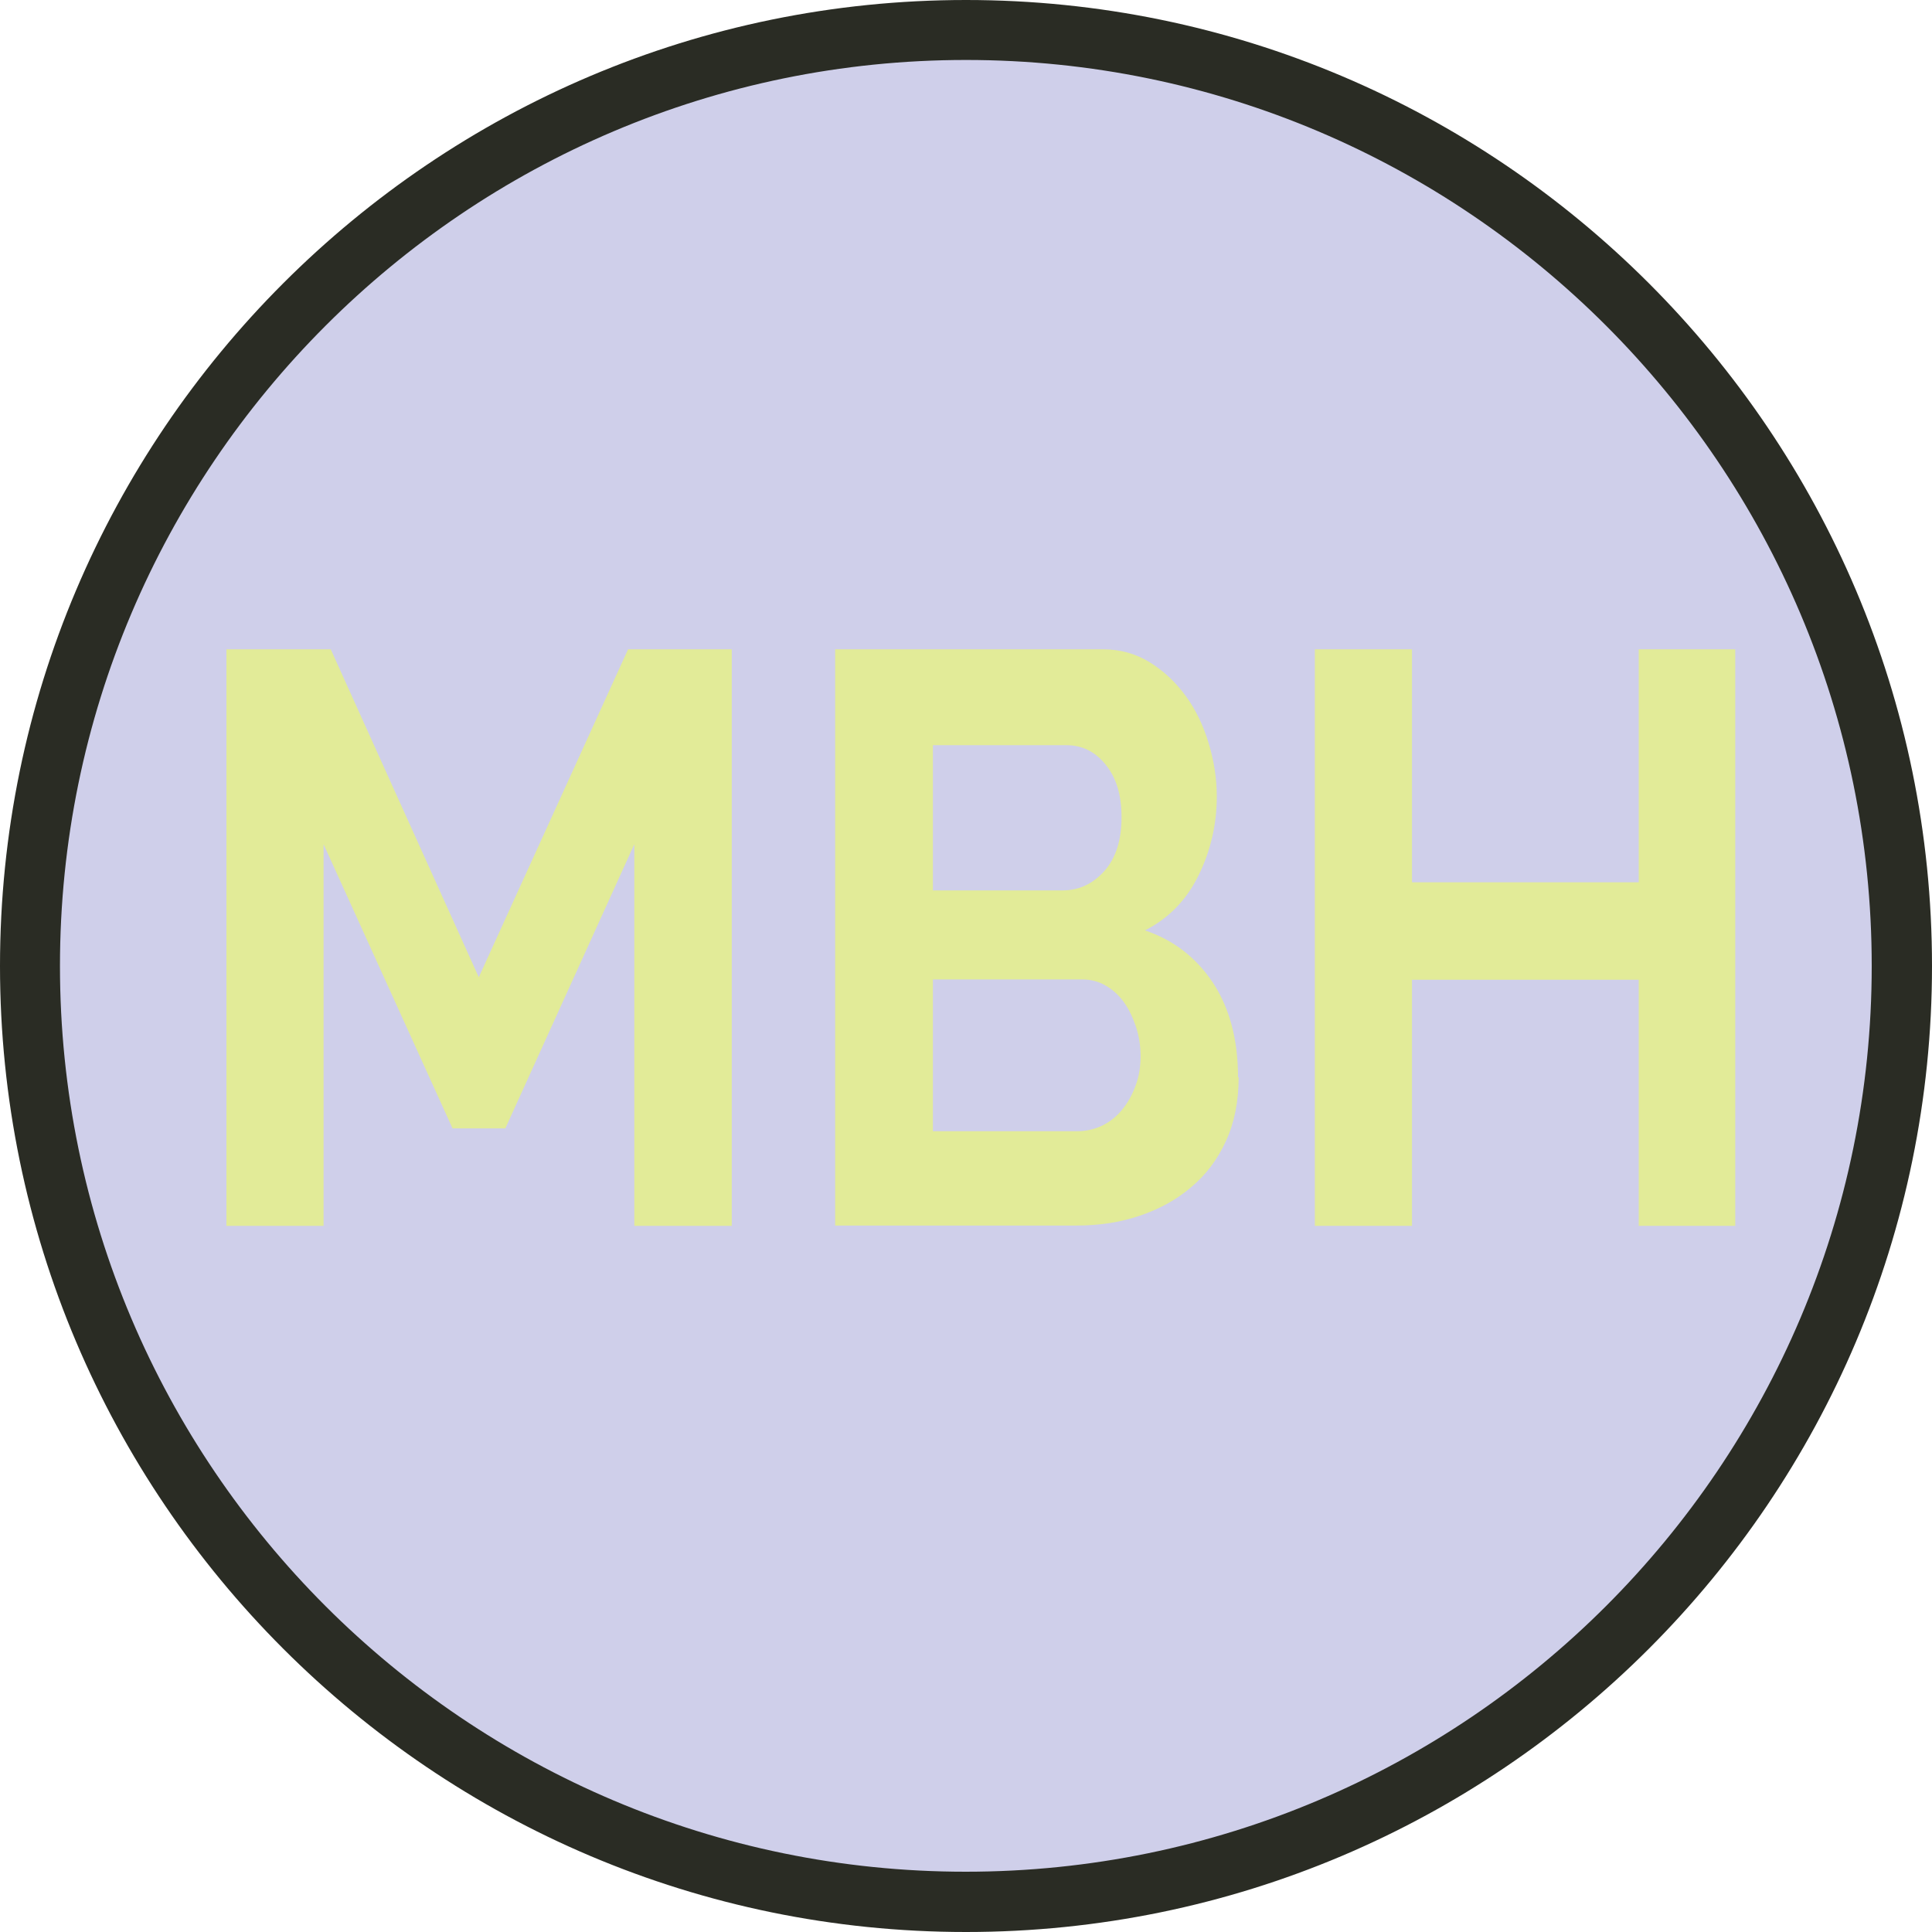 <?xml version="1.0" encoding="UTF-8"?><svg id="Layer_1" xmlns="http://www.w3.org/2000/svg" width="21.82mm" height="21.82mm" viewBox="0 0 61.86 61.86"><defs><style>.cls-1{fill:#e2eb98;}.cls-2{fill:#cfcfea;}.cls-3{fill:#2a2c24;}</style></defs><g><circle class="cls-2" cx="30.93" cy="30.93" r="29.97"/><path class="cls-3" d="M30.93,61.86C13.87,61.86,0,47.98,0,30.93S13.87,0,30.93,0s30.93,13.87,30.93,30.93-13.87,30.93-30.93,30.93ZM30.93,1.92C14.93,1.92,1.92,14.94,1.92,30.93s13.01,29,29,29,29.01-13.01,29.01-29S46.92,1.92,30.93,1.92Z"/></g><g><path class="cls-1" d="M20.31,39.25v-12.22l-4.13,9.1h-1.69l-4.13-9.1v12.22h-3.11V20.79h3.34l4.74,10.5,4.78-10.5h3.32v18.46h-3.11Z"/><path class="cls-1" d="M39.66,34.49c0,.78-.14,1.47-.41,2.05-.27,.59-.64,1.08-1.12,1.48-.47,.4-1.02,.7-1.65,.91-.62,.21-1.29,.31-2,.31h-7.74V20.79h8.57c.56,0,1.06,.14,1.51,.42,.45,.28,.83,.64,1.15,1.08s.56,.94,.73,1.51c.17,.56,.26,1.13,.26,1.7,0,.9-.2,1.75-.59,2.54-.39,.79-.96,1.37-1.71,1.75,.92,.31,1.64,.87,2.18,1.68,.53,.81,.8,1.82,.8,3.03Zm-9.79-10.63v4.65h4.15c.53,0,.97-.21,1.34-.62,.37-.42,.55-.99,.55-1.72s-.17-1.27-.51-1.69c-.34-.42-.76-.62-1.25-.62h-4.29Zm6.65,9.96c0-.33-.05-.65-.15-.95-.1-.3-.23-.57-.39-.79s-.36-.4-.59-.53c-.23-.13-.47-.19-.74-.19h-4.78v4.86h4.62c.28,0,.55-.06,.8-.18,.25-.12,.46-.29,.64-.51,.18-.22,.32-.47,.43-.77,.11-.29,.16-.61,.16-.94Z"/><path class="cls-1" d="M55.56,20.79v18.46h-3.09v-7.88h-7.26v7.88h-3.11V20.79h3.11v7.46h7.26v-7.46h3.09Z"/></g></svg>